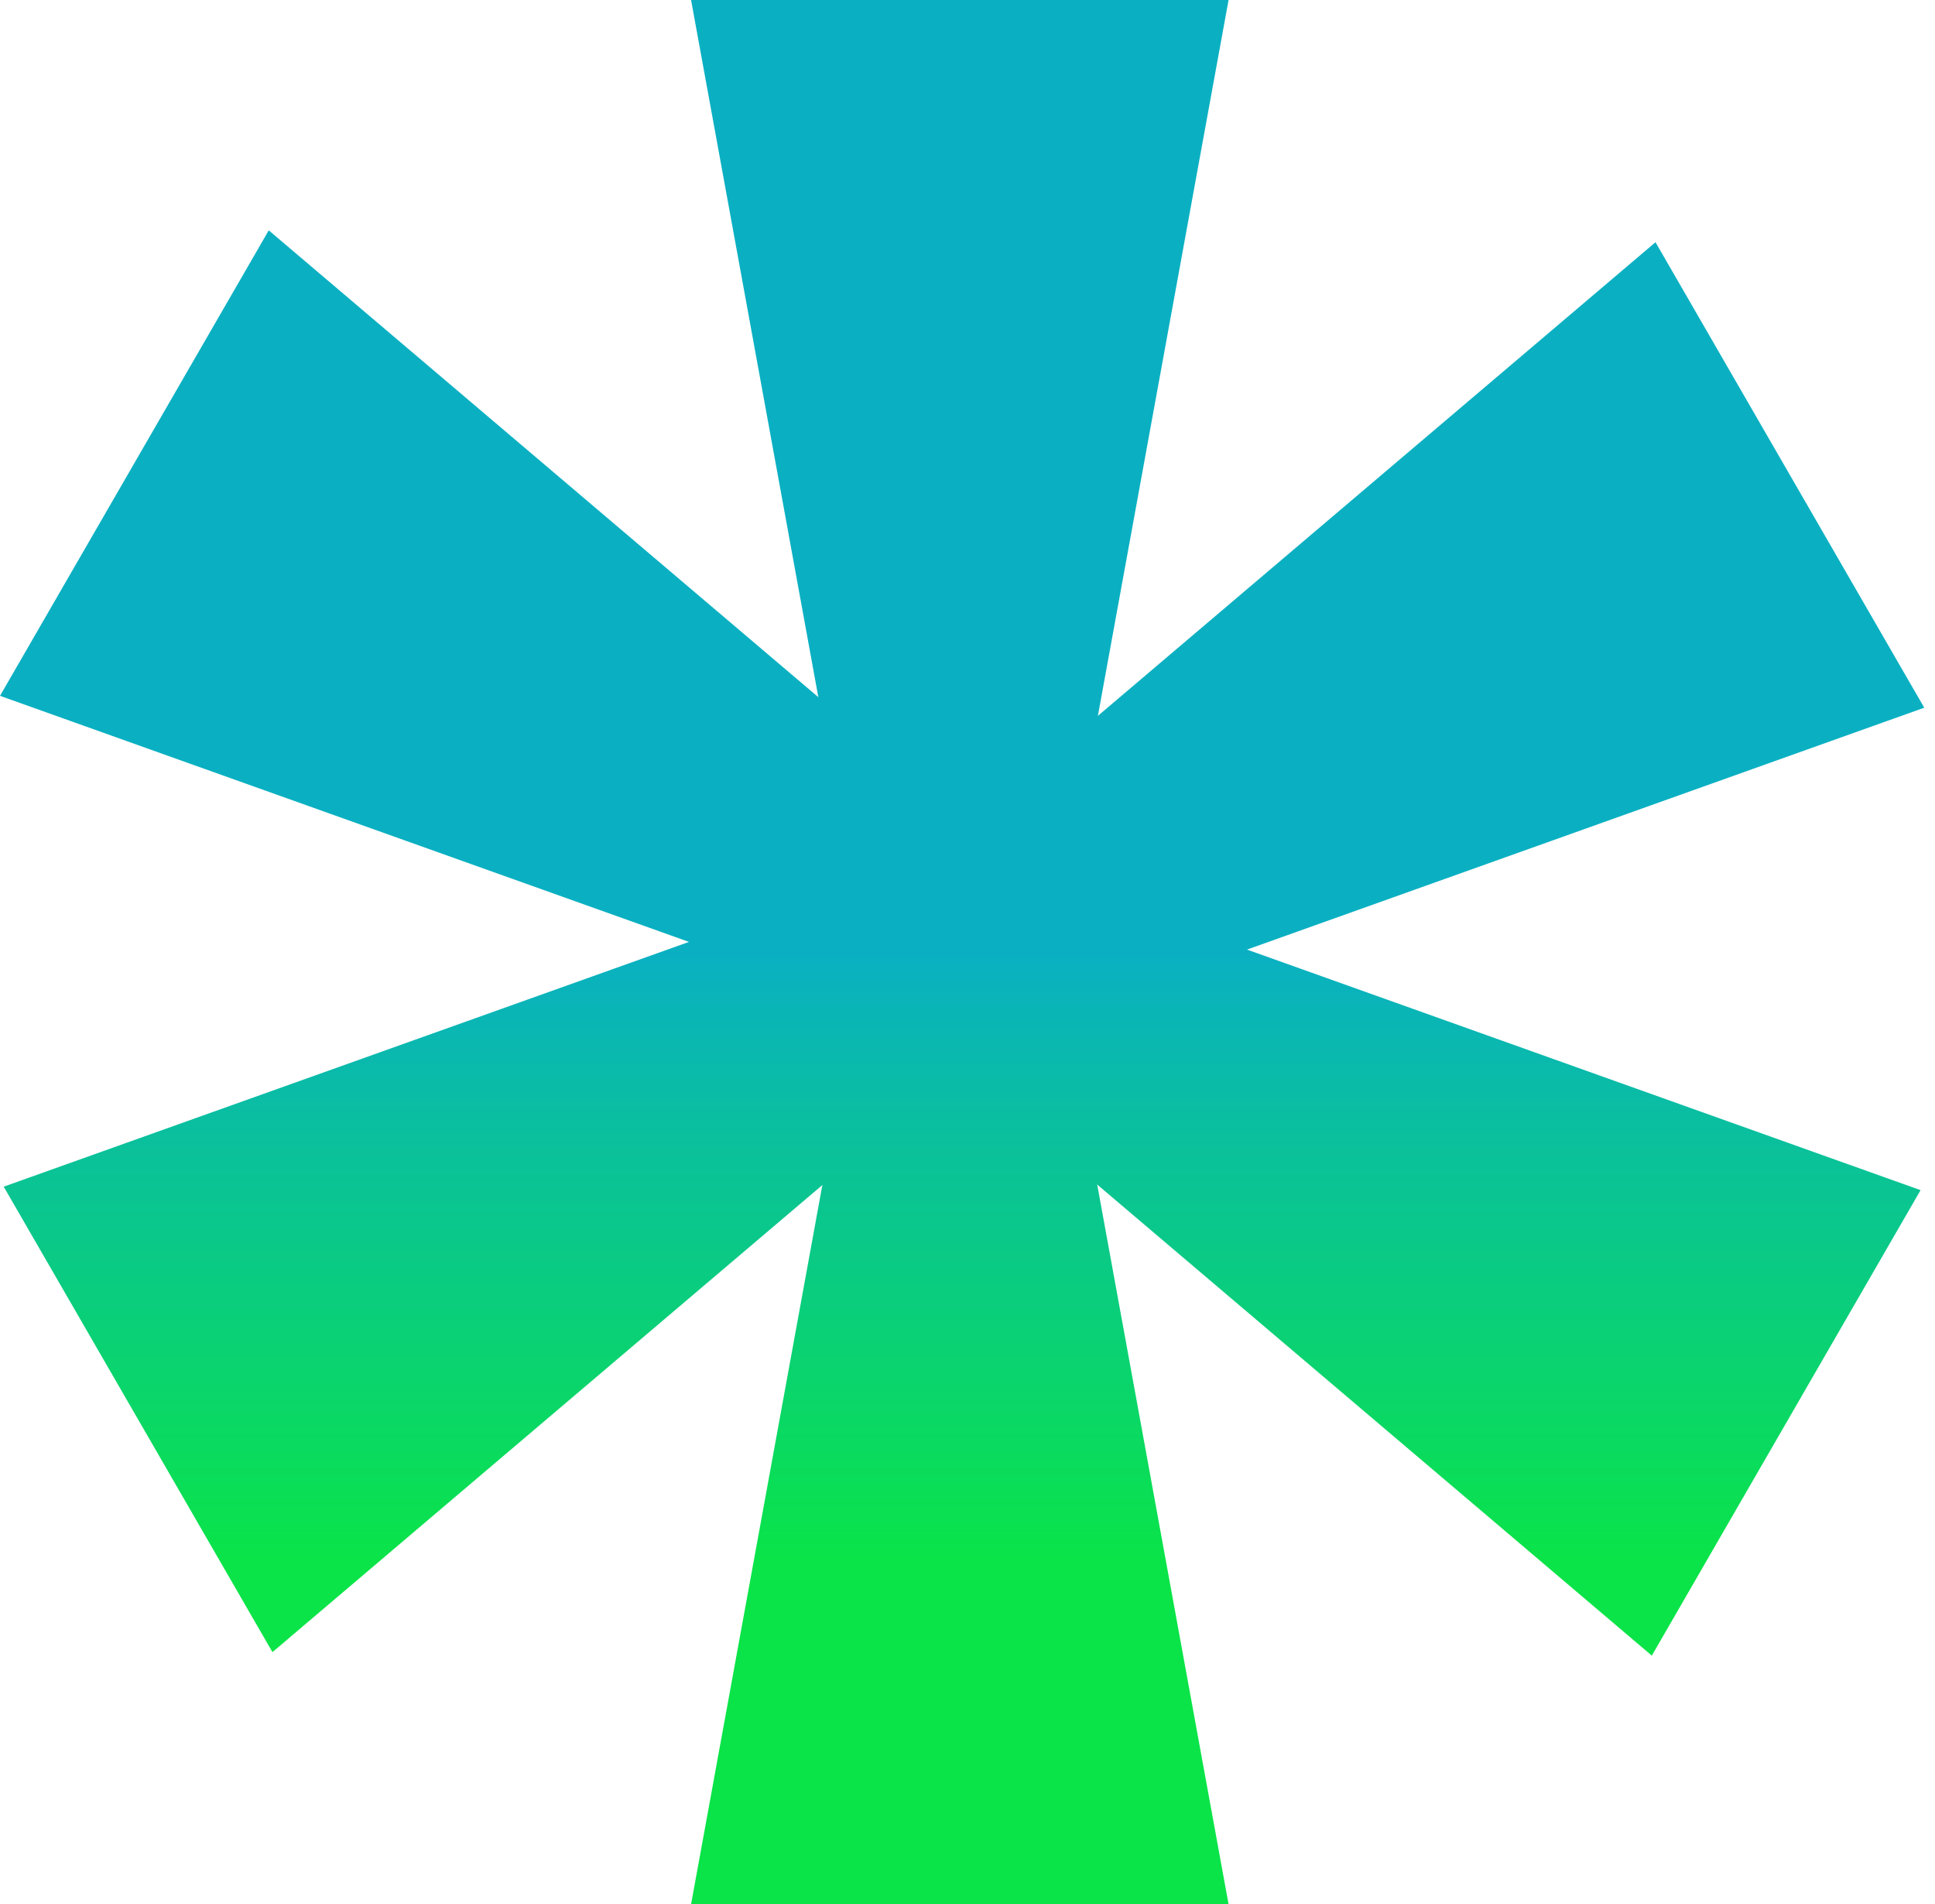 <svg width="126" height="124" viewBox="0 0 126 124" fill="none" xmlns="http://www.w3.org/2000/svg">
<path d="M56.5 61H68.5L80 124H45L56.5 61Z" fill="url(#paint0_linear_13_18)"/>
<path d="M58.75 66.352L64.75 55.959L125.06 77.5L107.56 107.811L58.75 66.352Z" fill="url(#paint1_linear_13_18)"/>
<path d="M64.99 67.624L58.99 57.232L107.8 15.773L125.3 46.084L64.99 67.624Z" fill="url(#paint2_linear_13_18)"/>
<path d="M68.5 63H56.5L45 1.72912e-06L80 0L68.5 63Z" fill="url(#paint3_linear_13_18)"/>
<path d="M66.31 56.459L60.31 66.852L0 45.311L17.5 15L66.31 56.459Z" fill="url(#paint4_linear_13_18)"/>
<path d="M60.55 55.732L66.55 66.124L17.741 107.583L0.241 77.273L60.55 55.732Z" fill="url(#paint5_linear_13_18)"/>
<defs>
<linearGradient id="paint0_linear_13_18" x1="62.65" y1="0" x2="62.65" y2="124" gradientUnits="userSpaceOnUse">
<stop offset="0.5" stop-color="#0AB0C2"/>
<stop offset="0.82" stop-color="#0AE448"/>
</linearGradient>
<linearGradient id="paint1_linear_13_18" x1="62.65" y1="0" x2="62.65" y2="124" gradientUnits="userSpaceOnUse">
<stop offset="0.5" stop-color="#0AB0C2"/>
<stop offset="0.82" stop-color="#0AE448"/>
</linearGradient>
<linearGradient id="paint2_linear_13_18" x1="62.65" y1="0" x2="62.65" y2="124" gradientUnits="userSpaceOnUse">
<stop offset="0.5" stop-color="#0AB0C2"/>
<stop offset="0.82" stop-color="#0AE448"/>
</linearGradient>
<linearGradient id="paint3_linear_13_18" x1="62.65" y1="0" x2="62.65" y2="124" gradientUnits="userSpaceOnUse">
<stop offset="0.5" stop-color="#0AB0C2"/>
<stop offset="0.82" stop-color="#0AE448"/>
</linearGradient>
<linearGradient id="paint4_linear_13_18" x1="62.65" y1="0" x2="62.65" y2="124" gradientUnits="userSpaceOnUse">
<stop offset="0.5" stop-color="#0AB0C2"/>
<stop offset="0.82" stop-color="#0AE448"/>
</linearGradient>
<linearGradient id="paint5_linear_13_18" x1="62.65" y1="0" x2="62.65" y2="124" gradientUnits="userSpaceOnUse">
<stop offset="0.5" stop-color="#0AB0C2"/>
<stop offset="0.82" stop-color="#0AE448"/>
</linearGradient>
</defs>
</svg>
